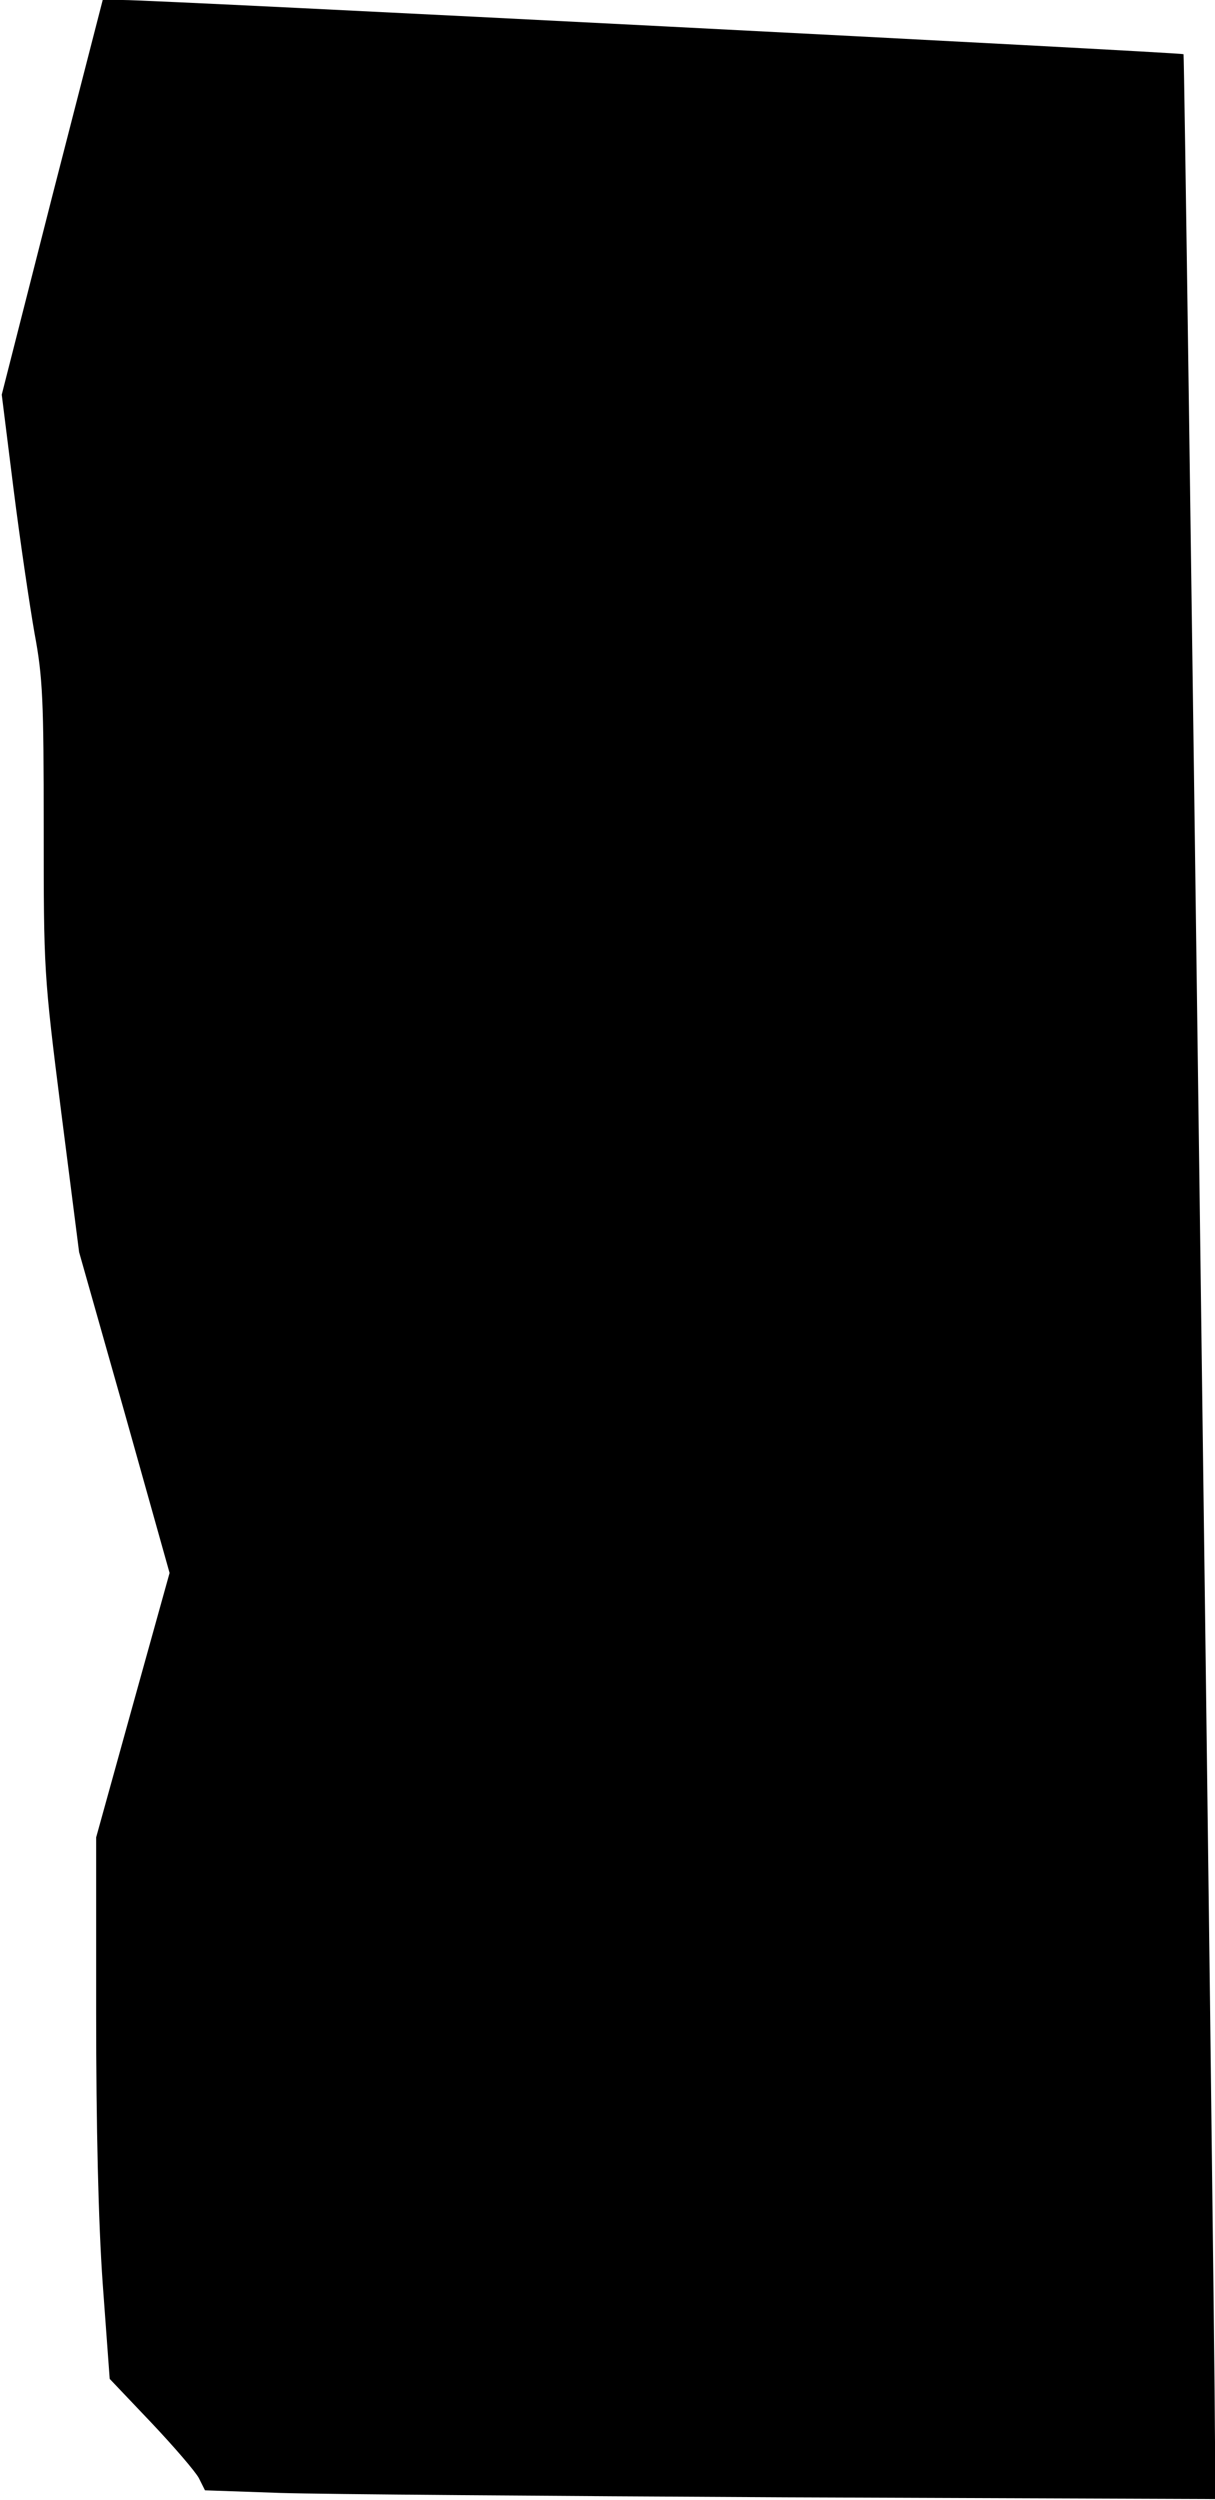 <?xml version="1.0" standalone="no"?>
<!DOCTYPE svg PUBLIC "-//W3C//DTD SVG 20010904//EN"
 "http://www.w3.org/TR/2001/REC-SVG-20010904/DTD/svg10.dtd">
<svg version="1.0" xmlns="http://www.w3.org/2000/svg"
 width="278pt" height="572pt" viewBox="0 0 278 572"
 preserveAspectRatio="xMidYMid meet">
<g transform="translate(0,572) scale(0.1,-0.1)"
fill="#000000" stroke="none">
<path fill="#000000" stroke="none" d="M119 5269 l-115 -452 27 -216 c15 -119
37 -267 48 -330 19 -101 21 -154 21 -445 0 -326 0 -334 40 -650 l41 -321 104
-367 103 -367 -84 -302 -84 -303 0 -401 c0 -260 5 -479 15 -620 l16 -218 95
-100 c52 -55 101 -112 109 -127 l14 -28 173 -6 c95 -3 615 -7 1156 -10 l982
-4 0 131 c-1 333 -69 5459 -72 5463 -5 4 -2346 124 -2427 124 l-46 0 -116
-451z"/>
</g>
</svg>

